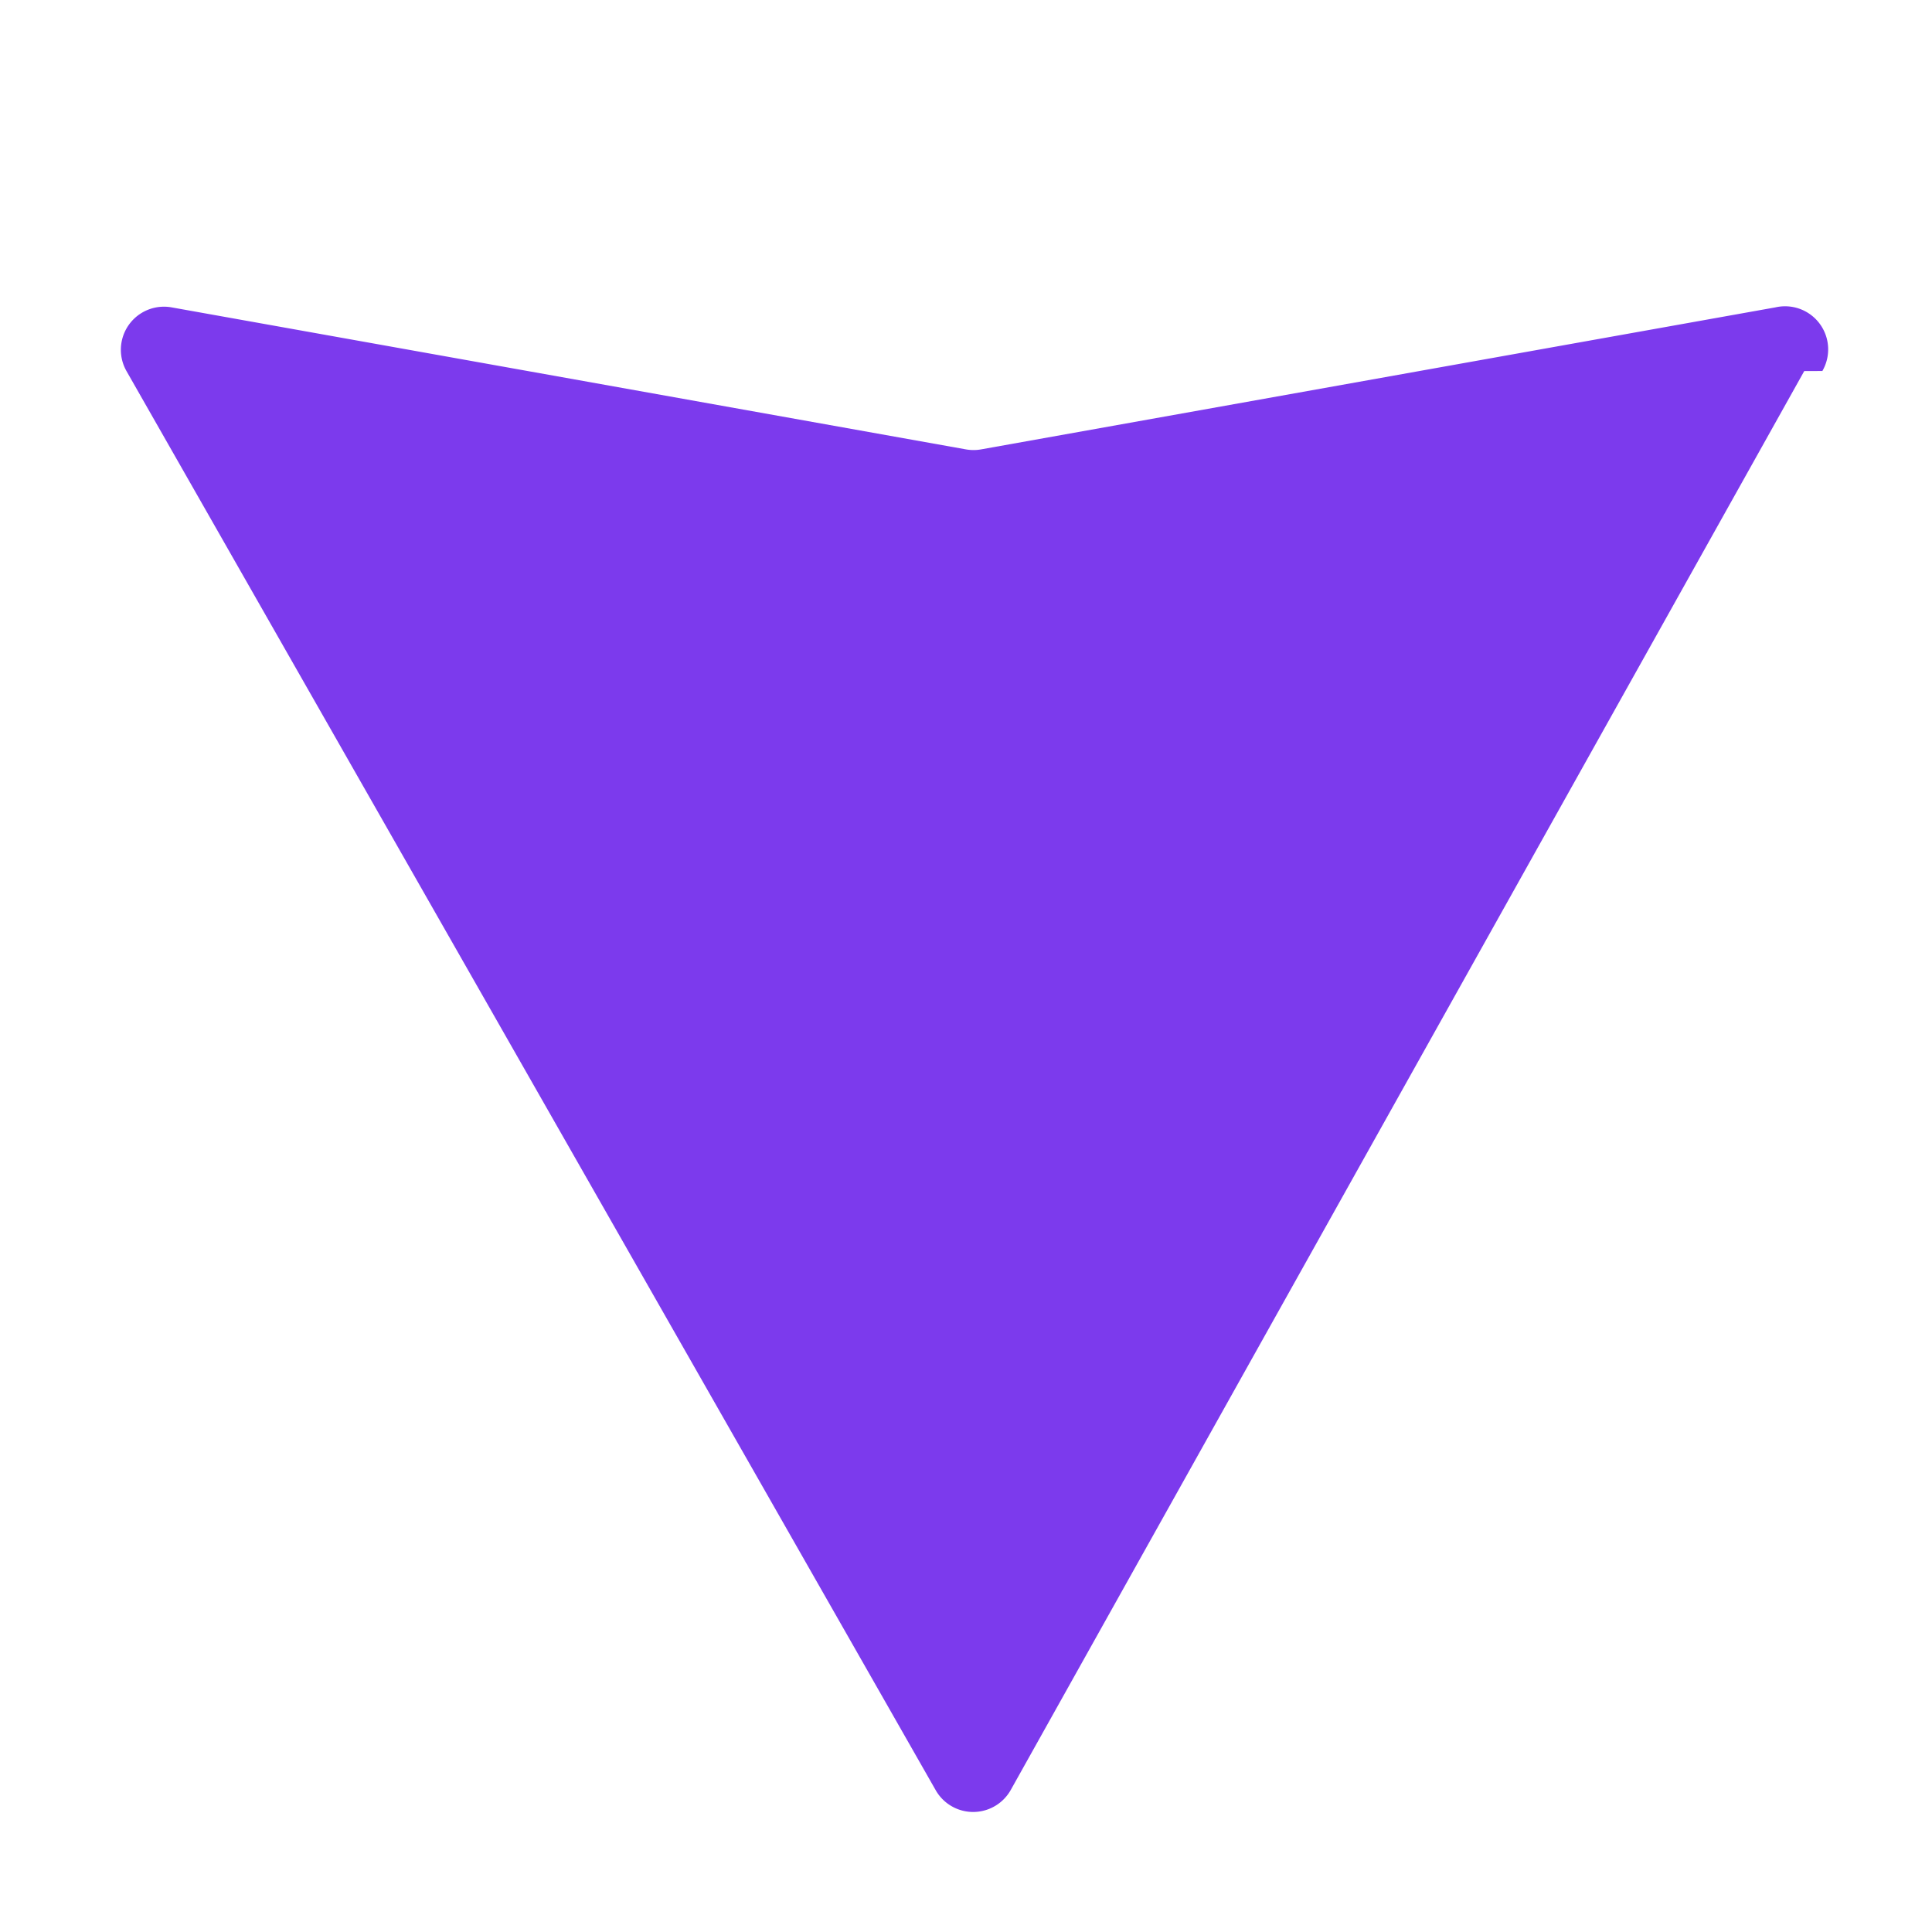 <svg xmlns="http://www.w3.org/2000/svg" viewBox="0 0 32 32">
  <path fill="#7c3aed" d="M29.884 6.146l-13.142 23.5a.714.714 0 01-1.244.005L2.096 6.148a.714.714 0 01.746-1.057l13.156 2.352a.714.714 0 00.253 0l13.156-2.352a.714.714 0 01.777 1.054z"/>
</svg>
